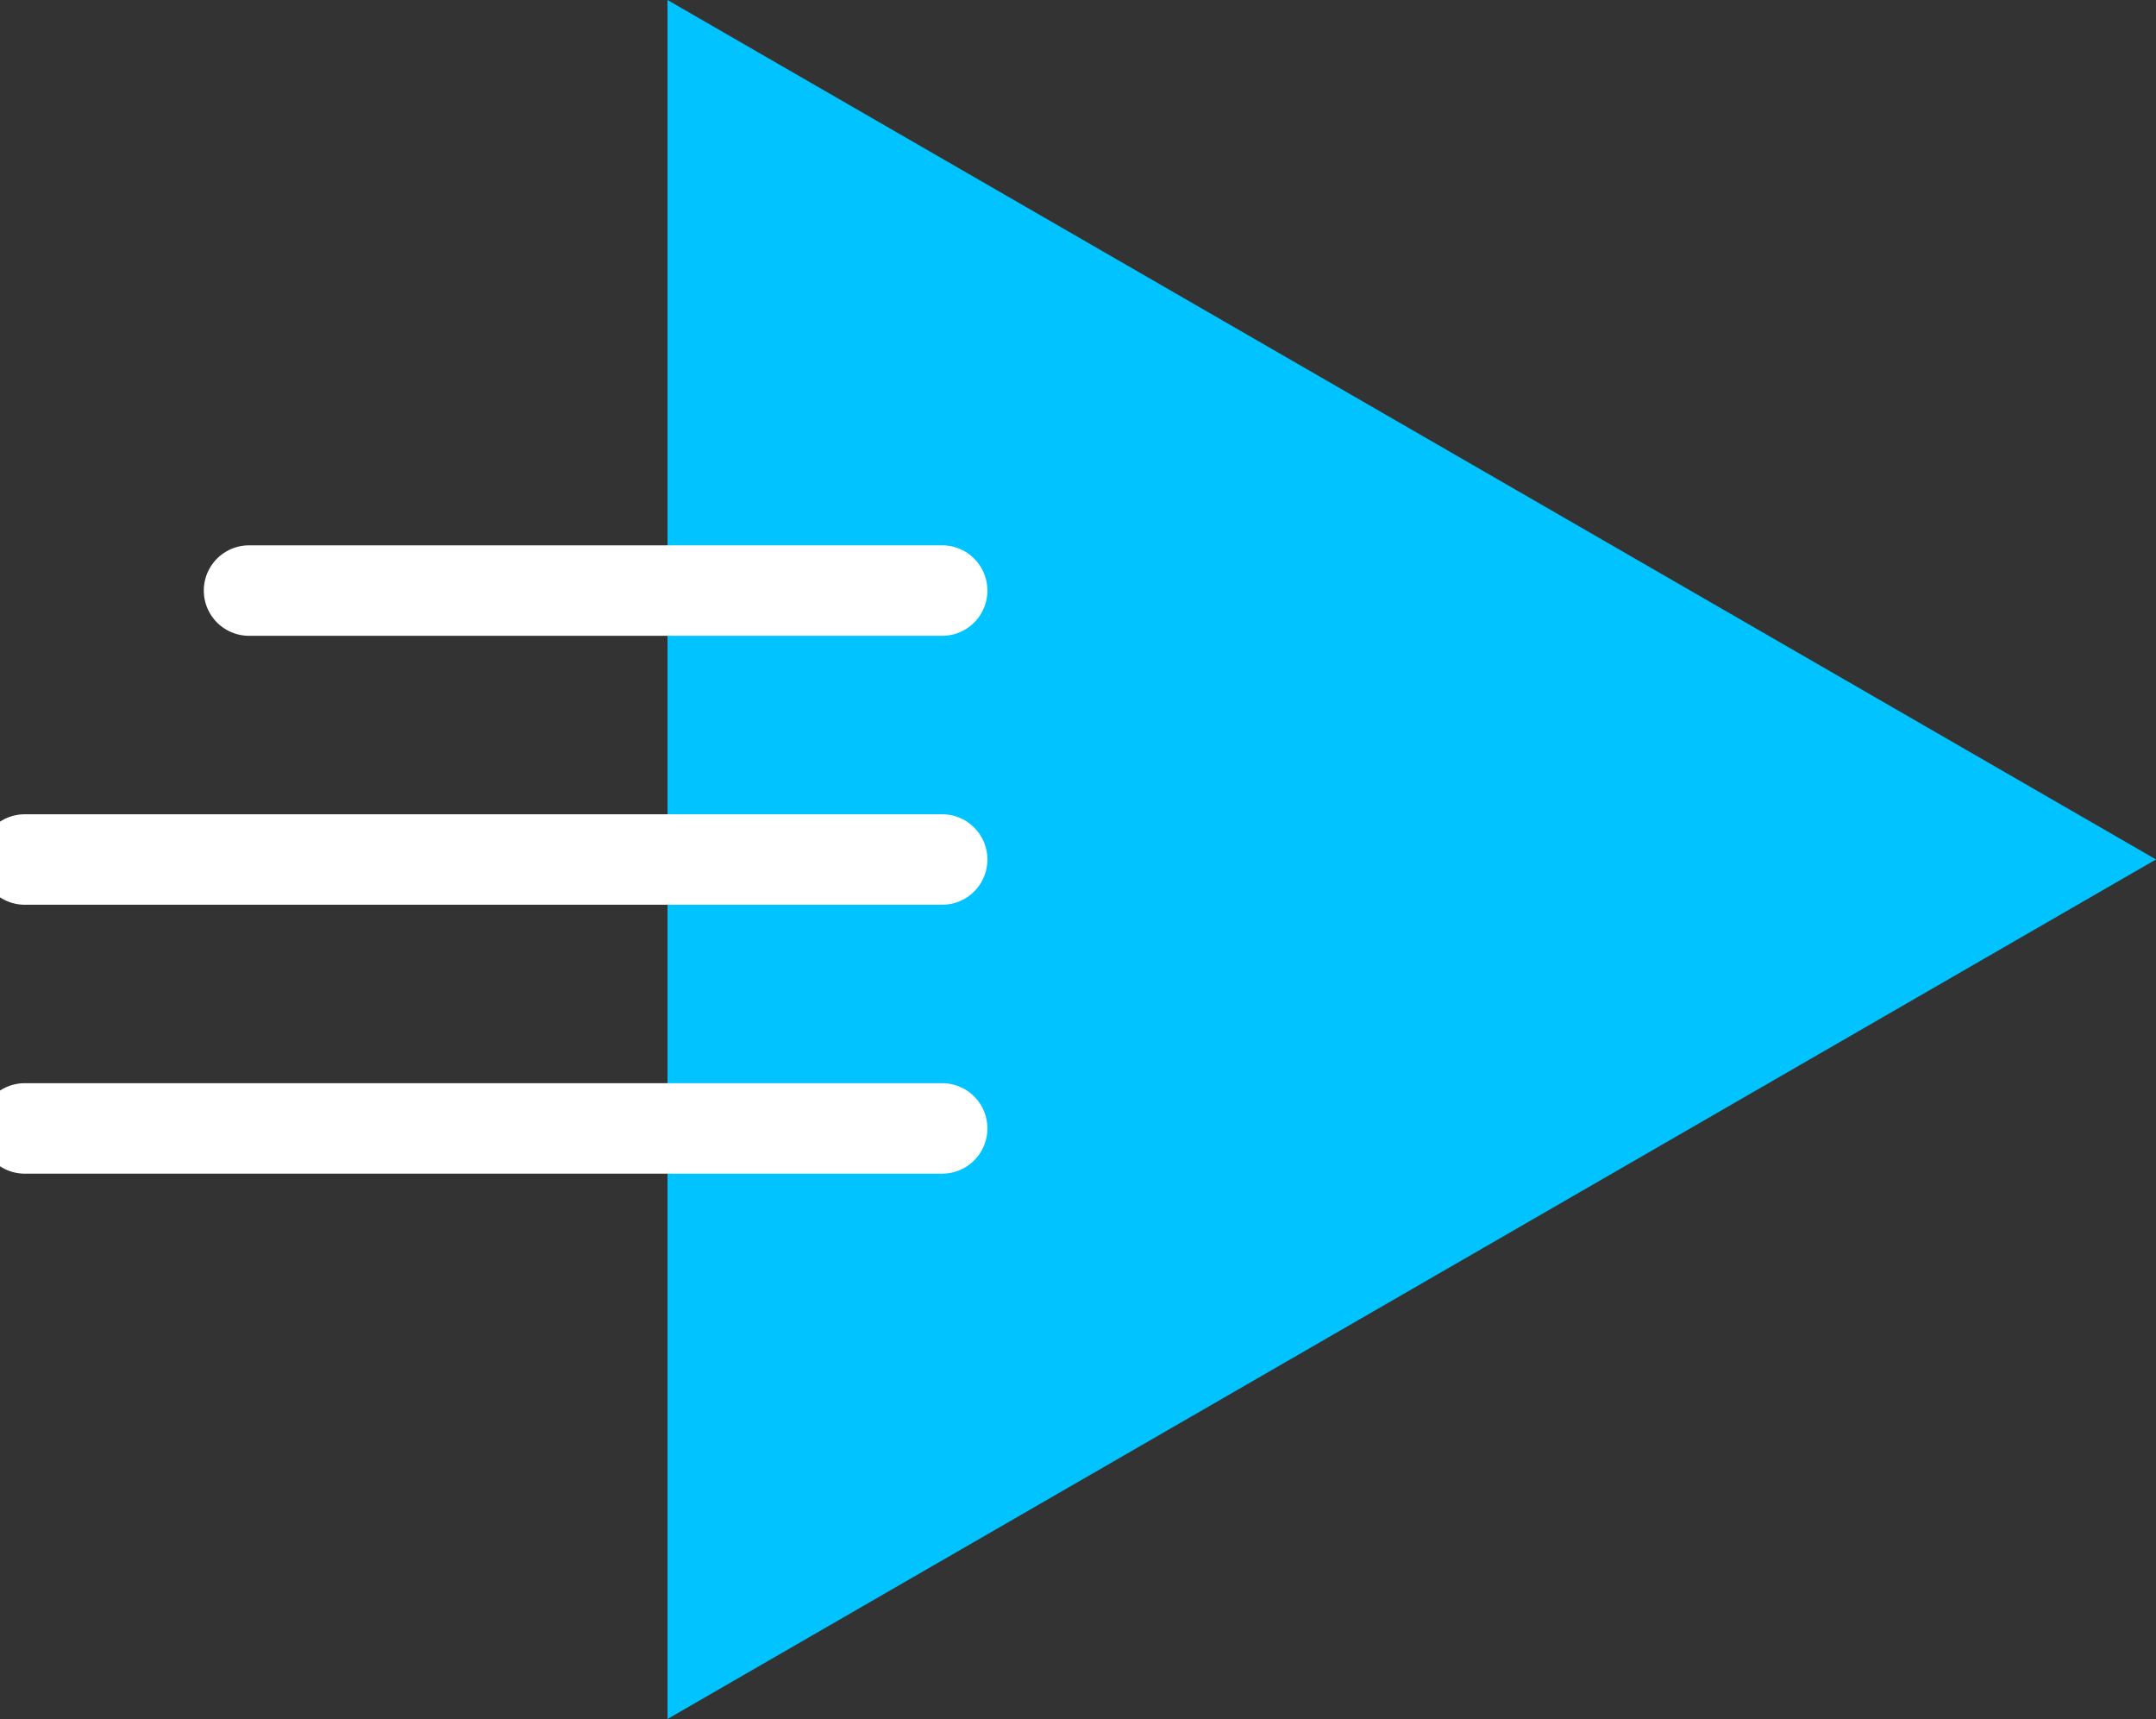 <svg xmlns="http://www.w3.org/2000/svg" xmlns:xlink="http://www.w3.org/1999/xlink" width="142.99" height="113.992" viewBox="0 0 142.99 113.992">
  <rect x="0" y="0" width="142.99" height="113.992" fill="#333333" stroke="none"/>
  <defs>
    <clipPath id="clip-path">
      <rect id="Прямоугольник_432" data-name="Прямоугольник 432" width="142.99" height="113.992" fill="none"/>
    </clipPath>
  </defs>
  <g id="Сгруппировать_1116" data-name="Сгруппировать 1116" transform="translate(0 0)">
    <path id="Контур_5411" data-name="Контур 5411" d="M80.812,0V113.992l98.72-57Z" transform="translate(-36.542)" fill="#00c3ff"/>
    <g id="Сгруппировать_1115" data-name="Сгруппировать 1115" transform="translate(0 0)">
      <g id="Сгруппировать_1114" data-name="Сгруппировать 1114" clip-path="url(#clip-path)">
        <line id="Линия_13" data-name="Линия 13" x2="60.843" transform="translate(1.643 74.829)" fill="none" stroke="#fff" stroke-linecap="round" stroke-miterlimit="10" stroke-width="6"/>
        <line id="Линия_14" data-name="Линия 14" x2="60.843" transform="translate(1.643 56.996)" fill="none" stroke="#fff" stroke-linecap="round" stroke-miterlimit="10" stroke-width="6"/>
      </g>
    </g>
    <line id="Линия_15" data-name="Линия 15" x2="45.97" transform="translate(16.516 39.162)" fill="none" stroke="#fff" stroke-linecap="round" stroke-miterlimit="10" stroke-width="6"/>
  </g>
</svg>
